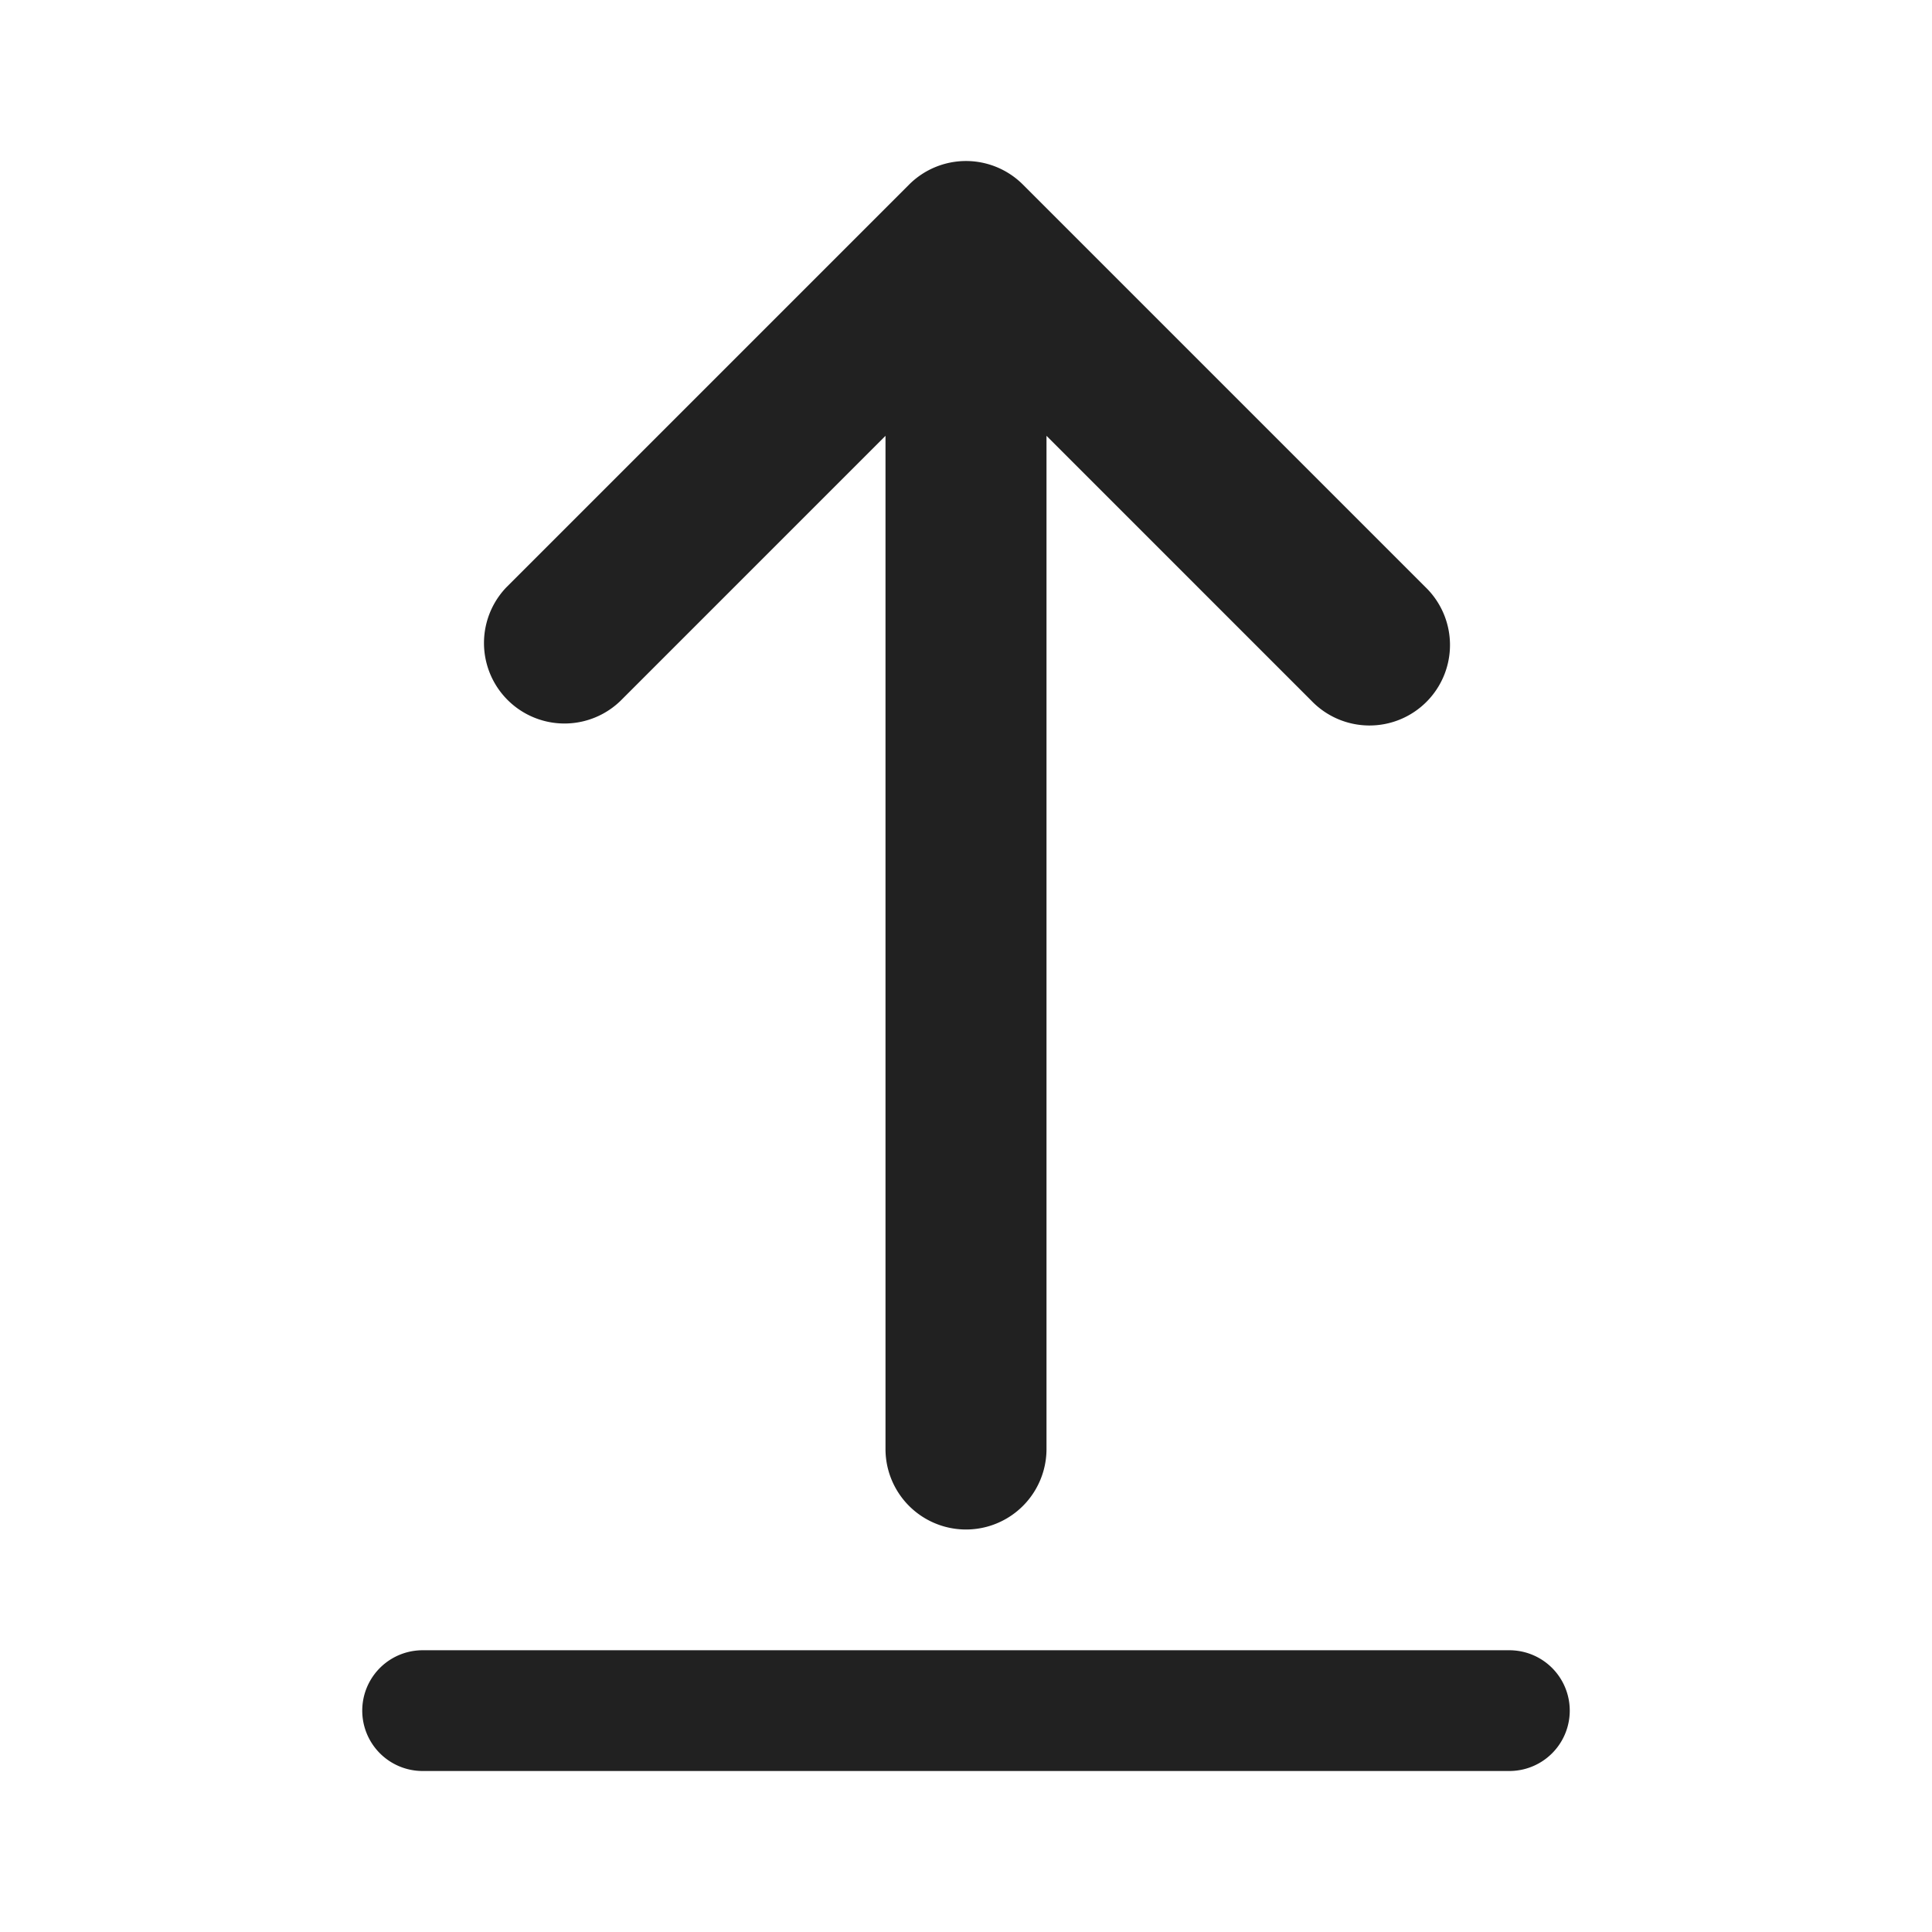 <svg viewBox="0 0 24 24" fill="none" xmlns="http://www.w3.org/2000/svg" height="1em" width="1em">
  <path d="M12.707 2.293a1 1 0 0 0-1.414 0l-5 5a1 1 0 0 0 1.414 1.414L11 5.414V18a1 1 0 1 0 2 0V5.414l3.293 3.293a1 1 0 1 0 1.414-1.414l-5-5ZM5.25 20.5a.75.75 0 0 0 0 1.5h13.5a.75.75 0 0 0 0-1.5H5.25Z" fill="#212121"/>
</svg>
